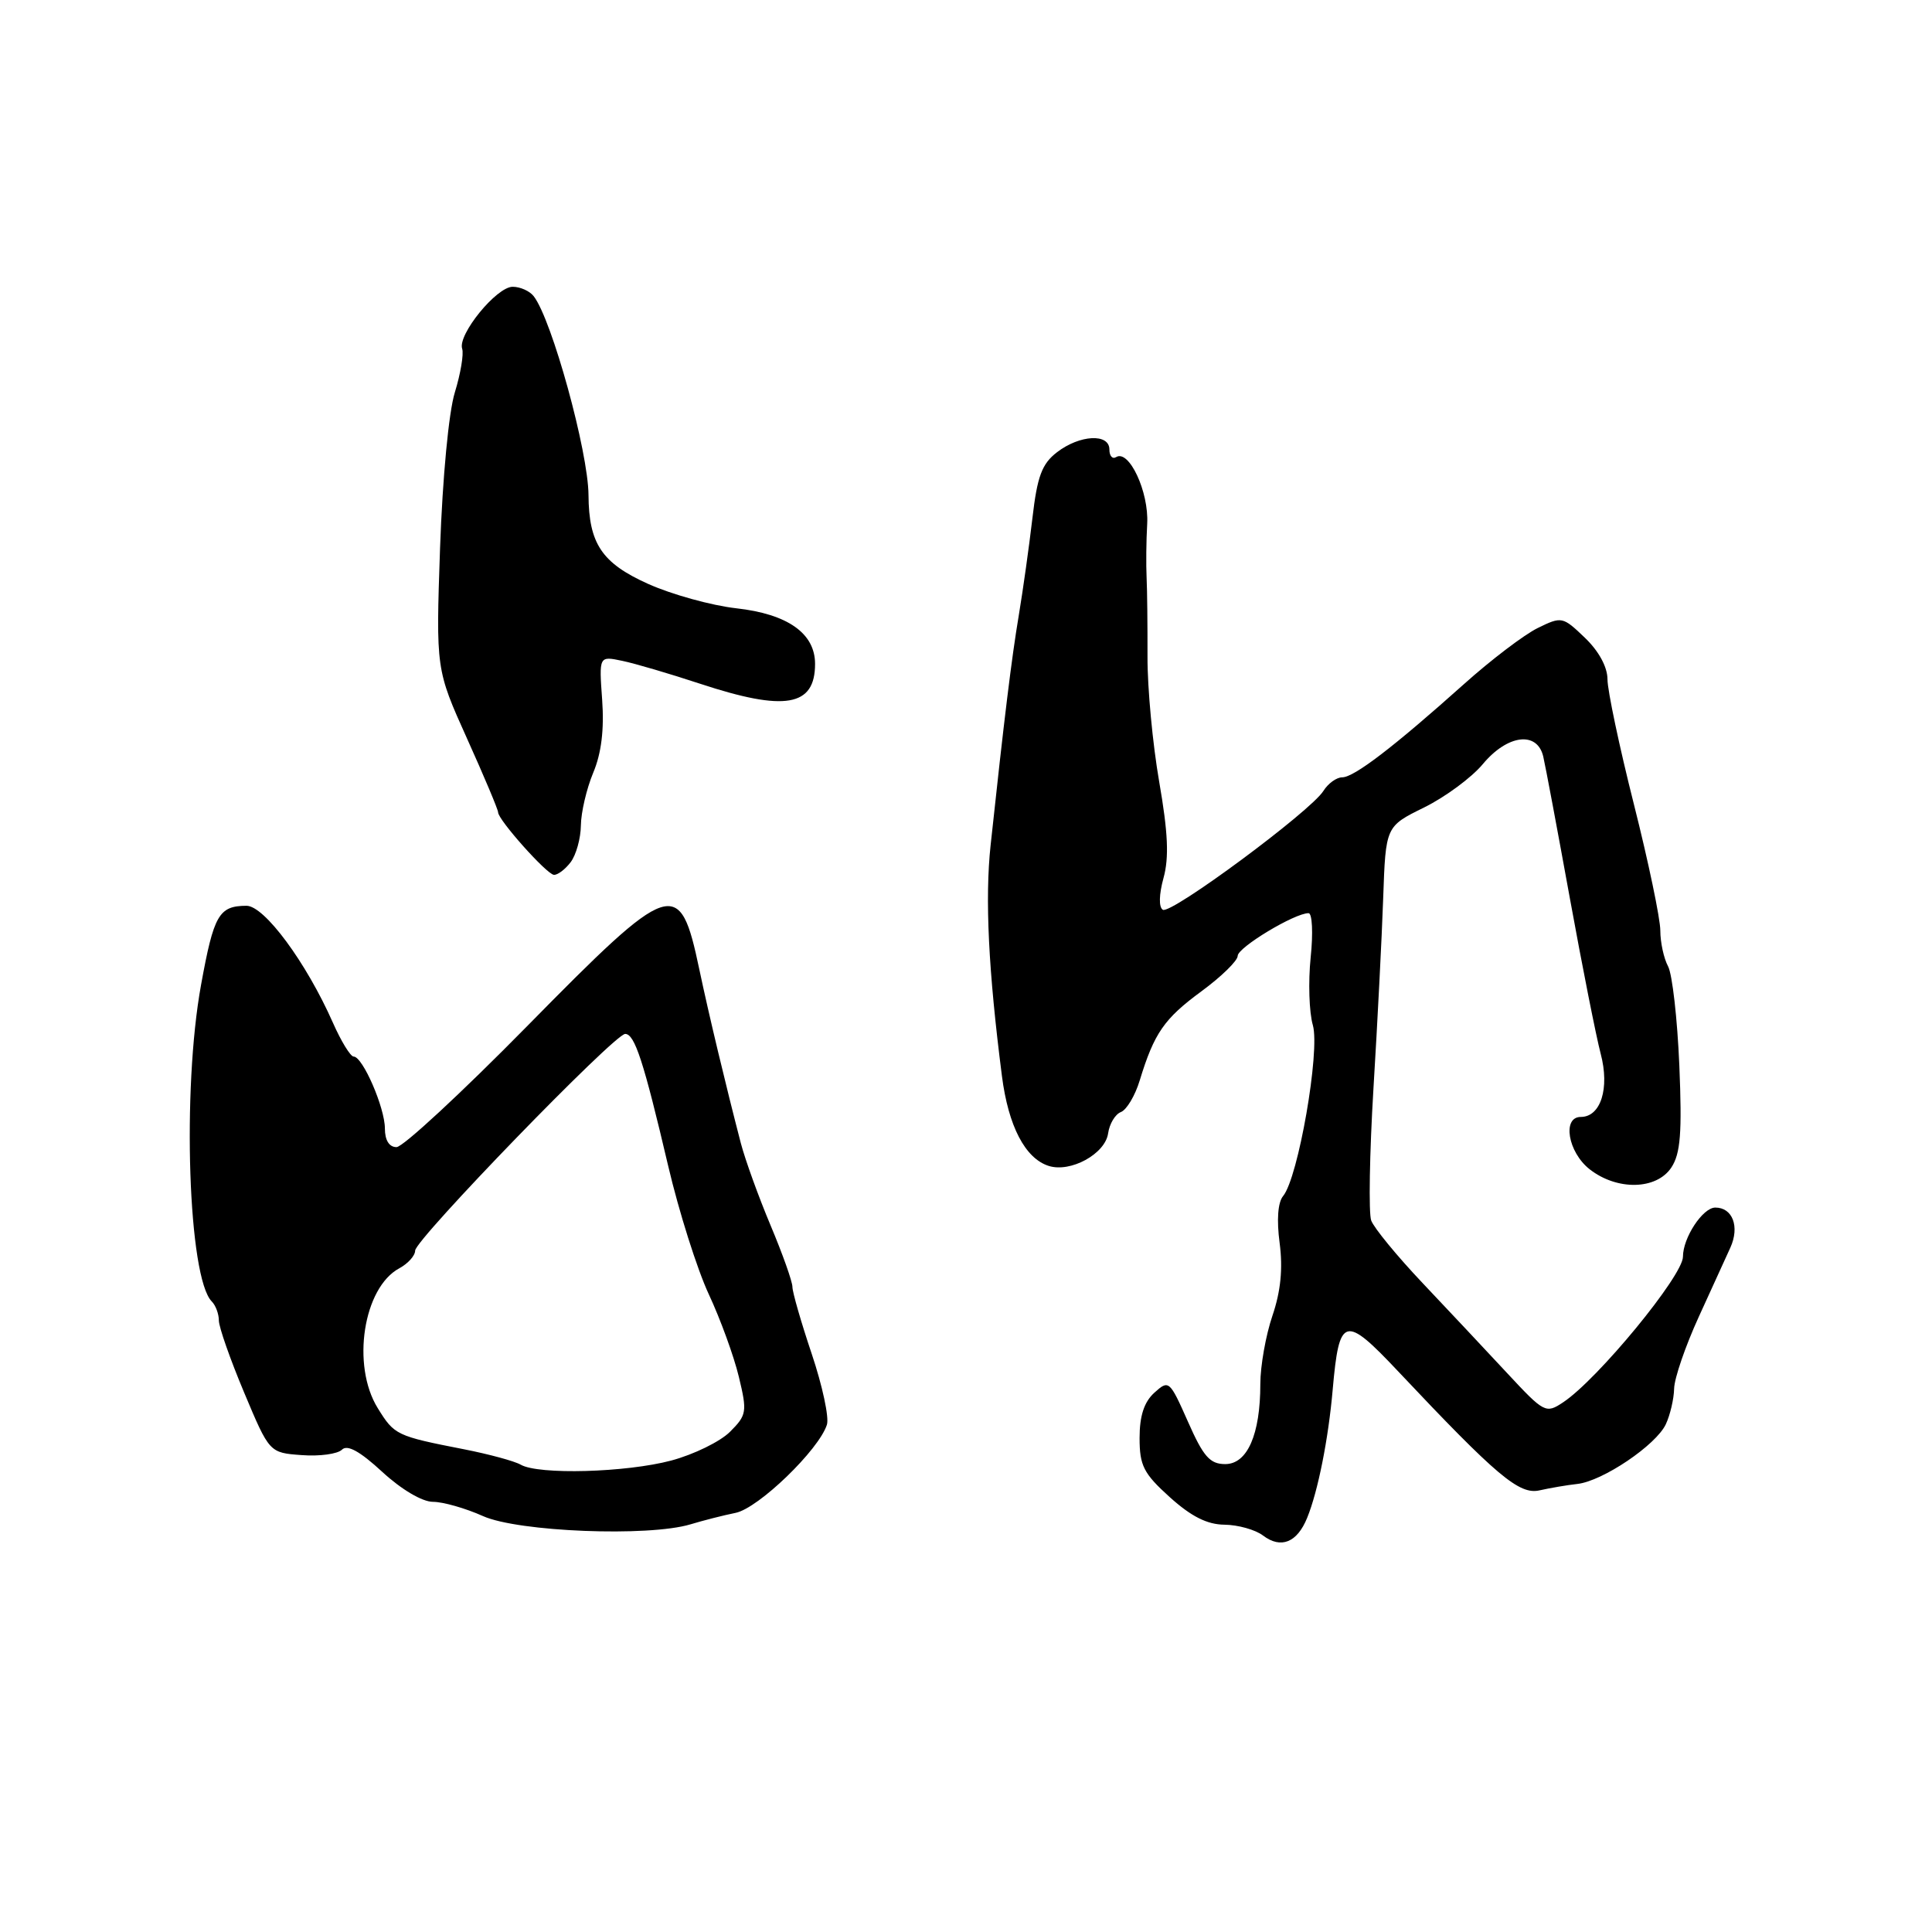 <?xml version="1.0" encoding="UTF-8" standalone="no"?>
<!DOCTYPE svg PUBLIC "-//W3C//DTD SVG 1.1//EN" "http://www.w3.org/Graphics/SVG/1.1/DTD/svg11.dtd" >
<svg xmlns="http://www.w3.org/2000/svg" xmlns:xlink="http://www.w3.org/1999/xlink" version="1.1" viewBox="0 0 256 256">
 <g >
 <path fill="currentColor"
d=" M 173.21 201.11 C 174.64 197.60 176.02 190.67 176.59 184.12 C 177.45 174.37 178.16 174.17 185.26 181.71 C 198.38 195.63 201.31 198.09 204.00 197.48 C 205.38 197.17 207.63 196.78 209.01 196.63 C 212.36 196.26 219.44 191.48 220.73 188.72 C 221.30 187.50 221.80 185.38 221.83 184.00 C 221.86 182.62 223.33 178.35 225.09 174.50 C 226.85 170.65 228.73 166.52 229.28 165.32 C 230.54 162.54 229.58 160.00 227.28 160.01 C 225.62 160.02 223.00 164.00 223.00 166.52 C 223.00 169.04 211.72 182.76 207.13 185.81 C 204.83 187.34 204.62 187.23 199.70 181.94 C 196.92 178.95 191.87 173.57 188.49 170.00 C 185.11 166.43 182.05 162.70 181.69 161.72 C 181.34 160.75 181.47 152.87 181.99 144.22 C 182.52 135.58 183.10 124.22 183.28 119.00 C 183.61 109.50 183.61 109.50 188.69 107.00 C 191.49 105.62 194.99 103.04 196.48 101.25 C 199.74 97.33 203.69 96.83 204.49 100.25 C 204.78 101.49 206.36 109.92 208.01 119.00 C 209.66 128.07 211.50 137.36 212.10 139.63 C 213.31 144.20 212.11 148.00 209.46 148.00 C 206.97 148.00 207.76 152.67 210.63 154.93 C 214.28 157.79 219.51 157.67 221.47 154.69 C 222.68 152.84 222.89 150.09 222.52 141.17 C 222.26 135.01 221.59 129.10 221.03 128.05 C 220.46 126.99 220.00 124.86 220.00 123.30 C 220.00 121.74 218.43 114.21 216.50 106.57 C 214.57 98.93 213.00 91.48 213.00 90.02 C 213.00 88.39 211.86 86.28 210.00 84.50 C 207.07 81.69 206.93 81.66 203.75 83.22 C 201.96 84.10 197.56 87.44 193.97 90.66 C 184.68 98.97 179.42 103.00 177.85 103.00 C 177.10 103.00 175.98 103.81 175.36 104.80 C 173.68 107.49 155.15 121.21 154.08 120.55 C 153.53 120.21 153.57 118.53 154.17 116.34 C 154.92 113.64 154.77 110.31 153.60 103.59 C 152.73 98.59 152.03 91.12 152.05 87.00 C 152.06 82.88 152.01 78.15 151.93 76.50 C 151.85 74.85 151.88 71.65 152.01 69.39 C 152.24 65.17 149.60 59.51 147.89 60.57 C 147.40 60.87 147.00 60.42 147.00 59.56 C 147.00 57.40 143.07 57.60 140.05 59.93 C 138.06 61.46 137.44 63.11 136.80 68.66 C 136.36 72.42 135.55 78.20 135.00 81.50 C 134.04 87.20 133.06 95.24 131.26 112.00 C 130.50 119.07 130.97 128.63 132.76 142.57 C 133.61 149.22 135.84 153.50 138.96 154.49 C 141.86 155.41 146.44 152.90 146.83 150.18 C 147.01 148.91 147.77 147.64 148.53 147.35 C 149.28 147.06 150.41 145.18 151.02 143.16 C 152.94 136.88 154.26 134.98 159.20 131.35 C 161.84 129.41 164.00 127.30 164.00 126.66 C 164.00 125.54 171.55 120.99 173.39 121.00 C 173.88 121.00 174.01 123.63 173.67 126.86 C 173.34 130.08 173.46 134.13 173.96 135.84 C 174.94 139.28 172.02 156.06 170.02 158.48 C 169.32 159.32 169.15 161.65 169.56 164.72 C 170.00 168.09 169.71 171.09 168.60 174.35 C 167.72 176.94 167.00 181.01 167.00 183.39 C 167.00 190.08 165.28 194.00 162.35 194.00 C 160.32 194.00 159.45 193.01 157.41 188.38 C 154.98 182.90 154.87 182.81 152.96 184.54 C 151.60 185.77 151.00 187.61 151.00 190.54 C 151.00 194.20 151.53 195.25 155.00 198.38 C 157.84 200.94 159.95 202.01 162.25 202.03 C 164.04 202.05 166.33 202.69 167.35 203.46 C 169.73 205.27 171.88 204.40 173.21 201.11 Z  M 91.50 201.98 C 93.15 201.48 95.84 200.79 97.48 200.46 C 100.51 199.84 108.51 192.11 109.57 188.78 C 109.88 187.82 108.97 183.60 107.56 179.40 C 106.15 175.21 105.00 171.21 105.00 170.52 C 105.00 169.82 103.70 166.16 102.11 162.38 C 100.52 158.60 98.75 153.70 98.17 151.50 C 96.17 143.81 93.93 134.45 92.67 128.48 C 90.06 116.09 89.09 116.41 69.82 136.00 C 61.16 144.80 53.39 152.00 52.54 152.00 C 51.57 152.00 51.00 151.09 51.00 149.53 C 51.00 146.78 48.06 140.00 46.86 140.00 C 46.44 140.00 45.20 137.98 44.11 135.51 C 40.57 127.51 35.02 120.00 32.65 120.02 C 29.00 120.04 28.33 121.21 26.64 130.50 C 24.10 144.43 24.94 169.31 28.06 172.45 C 28.58 172.97 29.00 174.11 29.00 174.97 C 29.00 175.84 30.51 180.14 32.35 184.52 C 35.70 192.50 35.70 192.50 39.99 192.81 C 42.34 192.99 44.74 192.66 45.31 192.09 C 46.02 191.38 47.68 192.29 50.65 195.03 C 53.19 197.37 55.95 199.00 57.37 199.00 C 58.70 199.00 61.68 199.85 64.00 200.89 C 68.67 202.98 85.93 203.66 91.50 201.98 Z  M 75.61 114.25 C 76.34 113.29 76.95 111.09 76.97 109.37 C 76.99 107.65 77.72 104.52 78.60 102.40 C 79.69 99.82 80.07 96.66 79.79 92.74 C 79.37 86.92 79.37 86.92 82.43 87.56 C 84.12 87.91 88.77 89.28 92.77 90.60 C 104.02 94.31 108.00 93.63 108.00 87.97 C 108.00 83.92 104.37 81.36 97.55 80.60 C 94.28 80.23 89.02 78.78 85.86 77.36 C 79.75 74.61 78.02 72.04 77.98 65.60 C 77.94 59.83 73.13 42.36 70.72 39.25 C 70.19 38.56 68.93 38.00 67.93 38.00 C 65.79 38.00 60.62 44.35 61.24 46.21 C 61.47 46.91 61.03 49.51 60.27 51.99 C 59.46 54.60 58.64 63.28 58.31 72.60 C 57.76 88.70 57.76 88.70 61.88 97.85 C 64.15 102.88 66.00 107.28 66.00 107.63 C 66.00 108.63 72.41 115.82 73.39 115.92 C 73.88 115.96 74.88 115.21 75.61 114.25 Z  M 69.00 194.08 C 68.17 193.60 64.80 192.69 61.50 192.04 C 52.51 190.28 52.26 190.16 50.05 186.58 C 46.54 180.91 48.14 170.60 52.92 168.05 C 54.06 167.43 55.01 166.38 55.01 165.71 C 55.03 164.23 81.42 137.00 82.84 137.00 C 84.10 137.00 85.28 140.61 88.54 154.50 C 89.96 160.55 92.38 168.20 93.92 171.50 C 95.46 174.80 97.25 179.72 97.90 182.43 C 99.02 187.08 98.95 187.50 96.73 189.72 C 95.43 191.02 91.93 192.73 88.94 193.53 C 82.97 195.12 71.37 195.44 69.00 194.08 Z "/>
</g>
</svg>